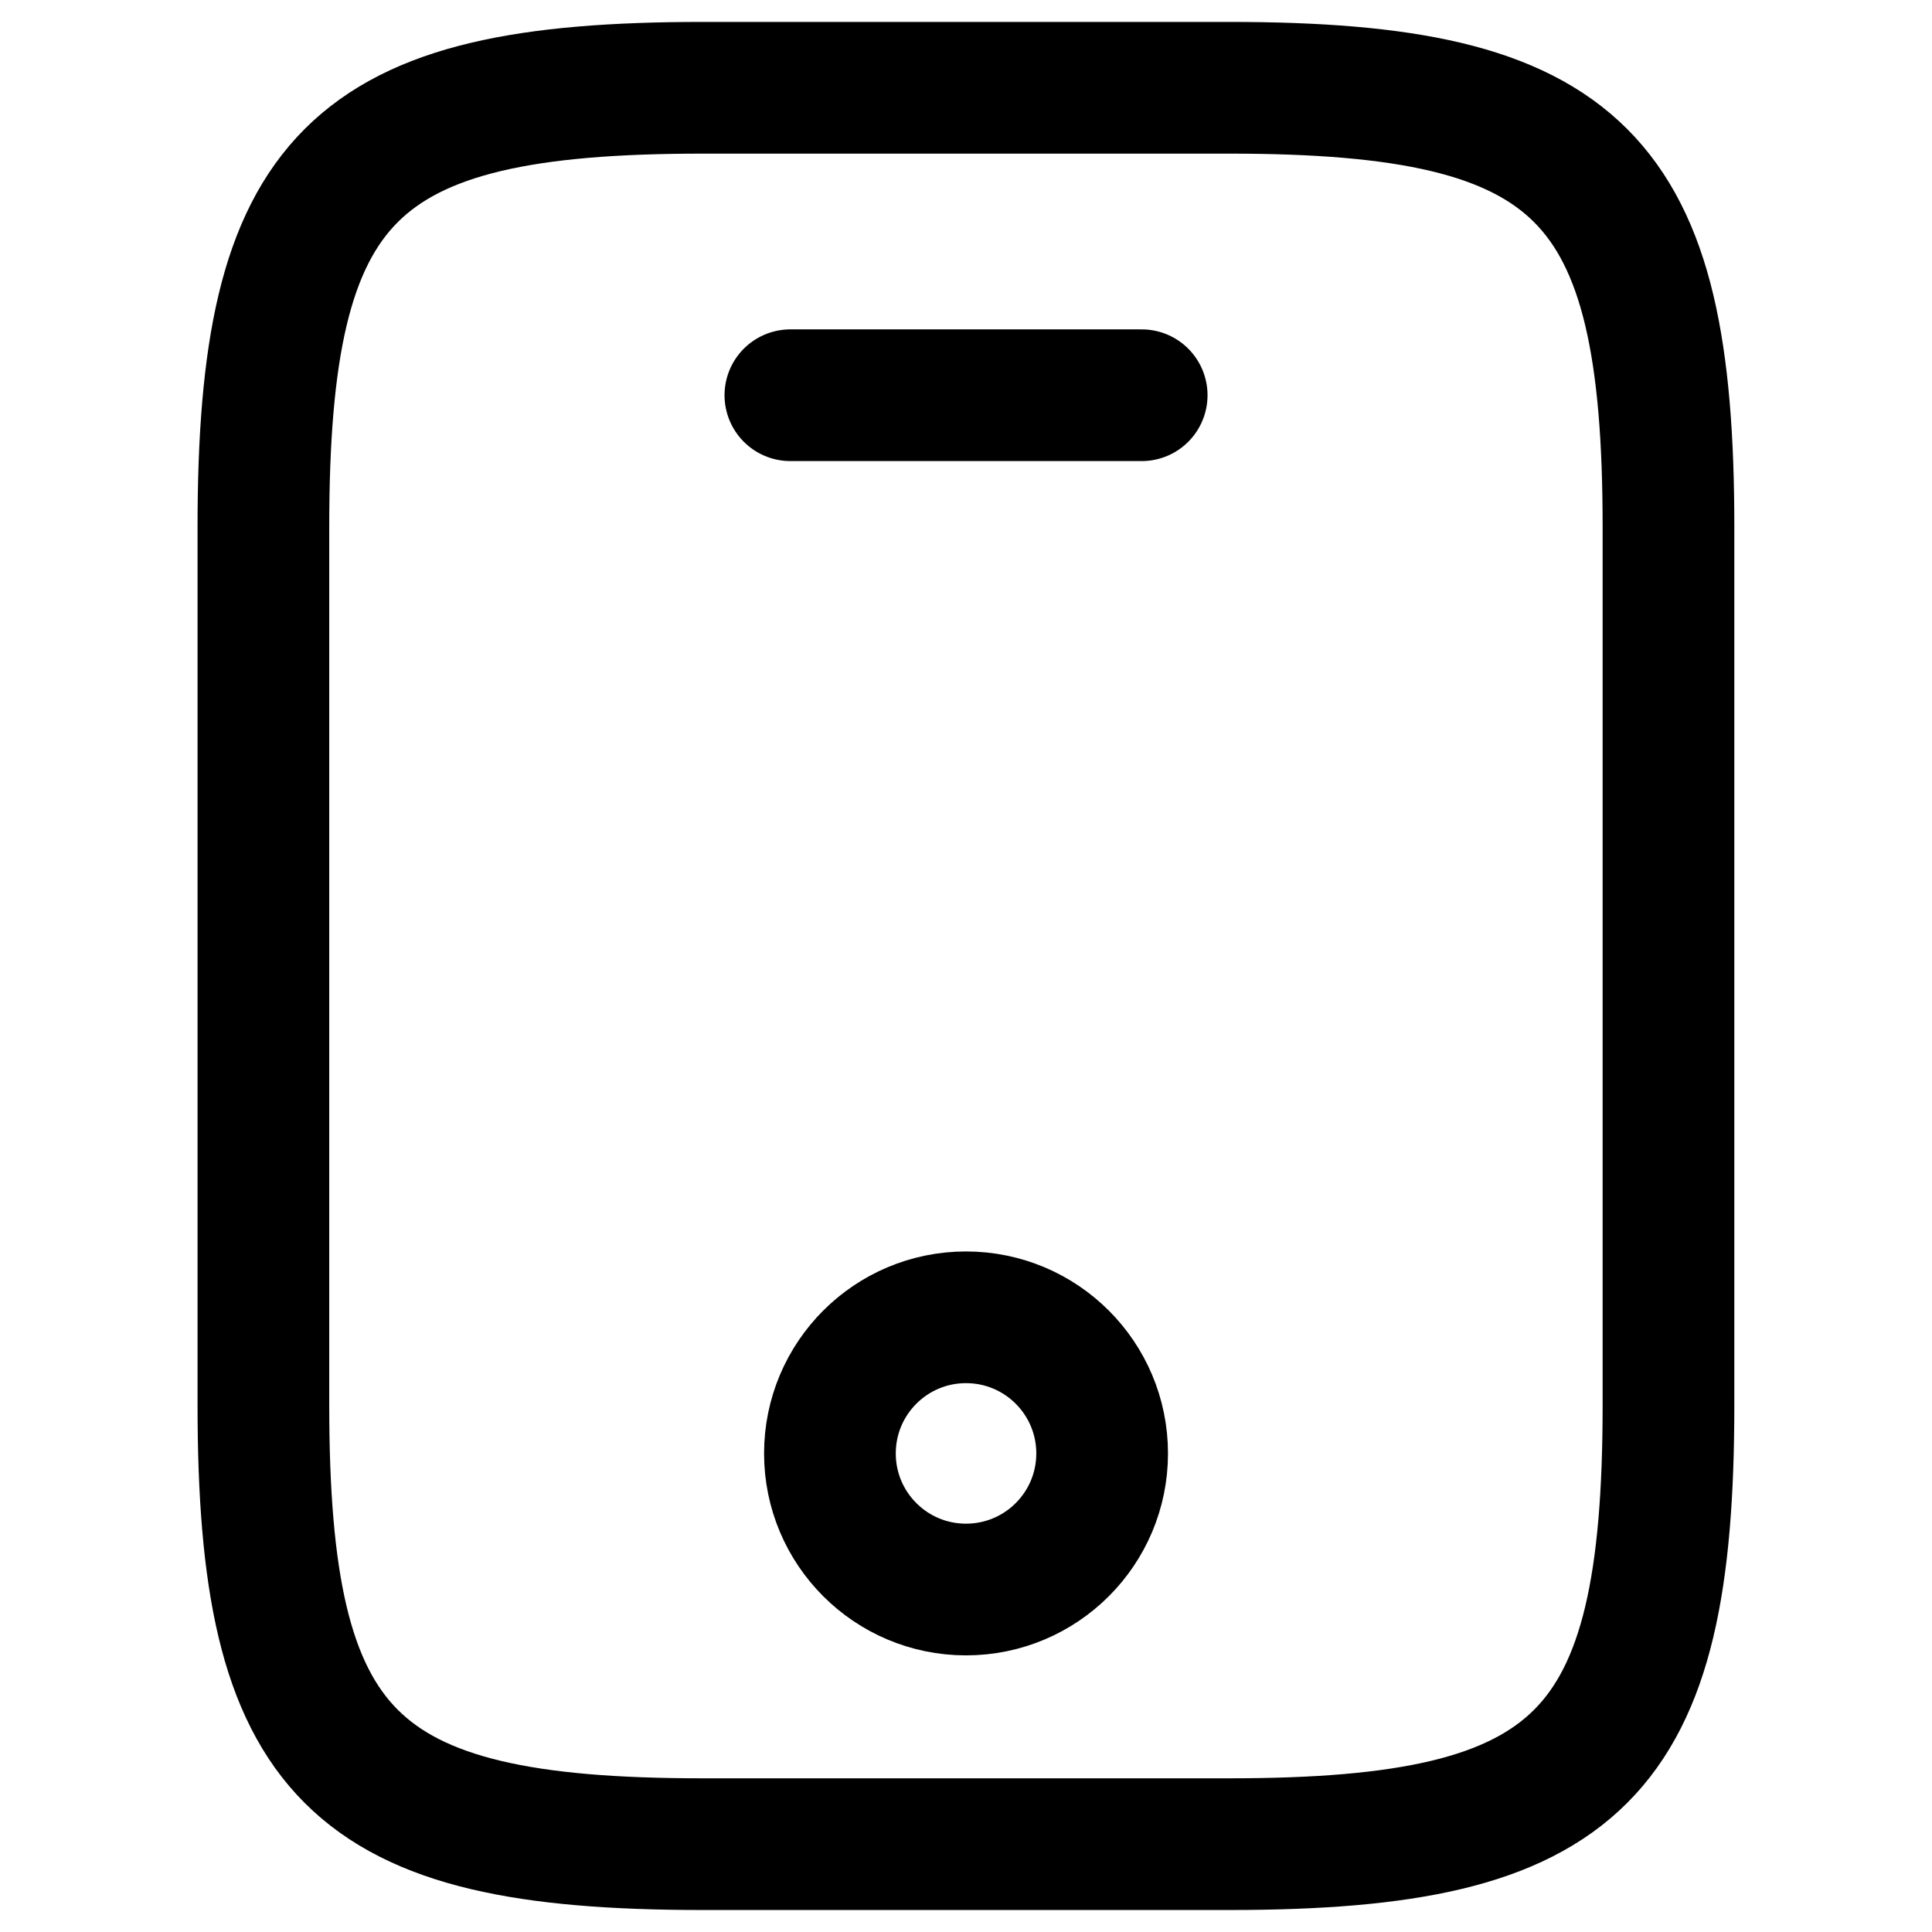 <svg width="30" height="30" viewBox="0 0 30 30" fill="none" xmlns="http://www.w3.org/2000/svg">
<path d="M25.908 8.181V21.818C25.908 27.272 24.544 28.636 19.09 28.636H10.908C5.453 28.636 4.09 27.272 4.09 21.818V8.181C4.09 2.727 5.453 1.363 10.908 1.363H19.09C24.544 1.363 25.908 2.727 25.908 8.181Z" stroke="black" stroke-width="2.045" stroke-linecap="round" stroke-linejoin="round"/>
<path d="M17.728 6.137H12.273" stroke="black" stroke-width="2.045" stroke-linecap="round" stroke-linejoin="round"/>
<path d="M15 24.682C16.168 24.682 17.114 23.736 17.114 22.569C17.114 21.401 16.168 20.455 15 20.455C13.833 20.455 12.887 21.401 12.887 22.569C12.887 23.736 13.833 24.682 15 24.682Z" stroke="black" stroke-width="2.045" stroke-linecap="round" stroke-linejoin="round"/>
</svg>
